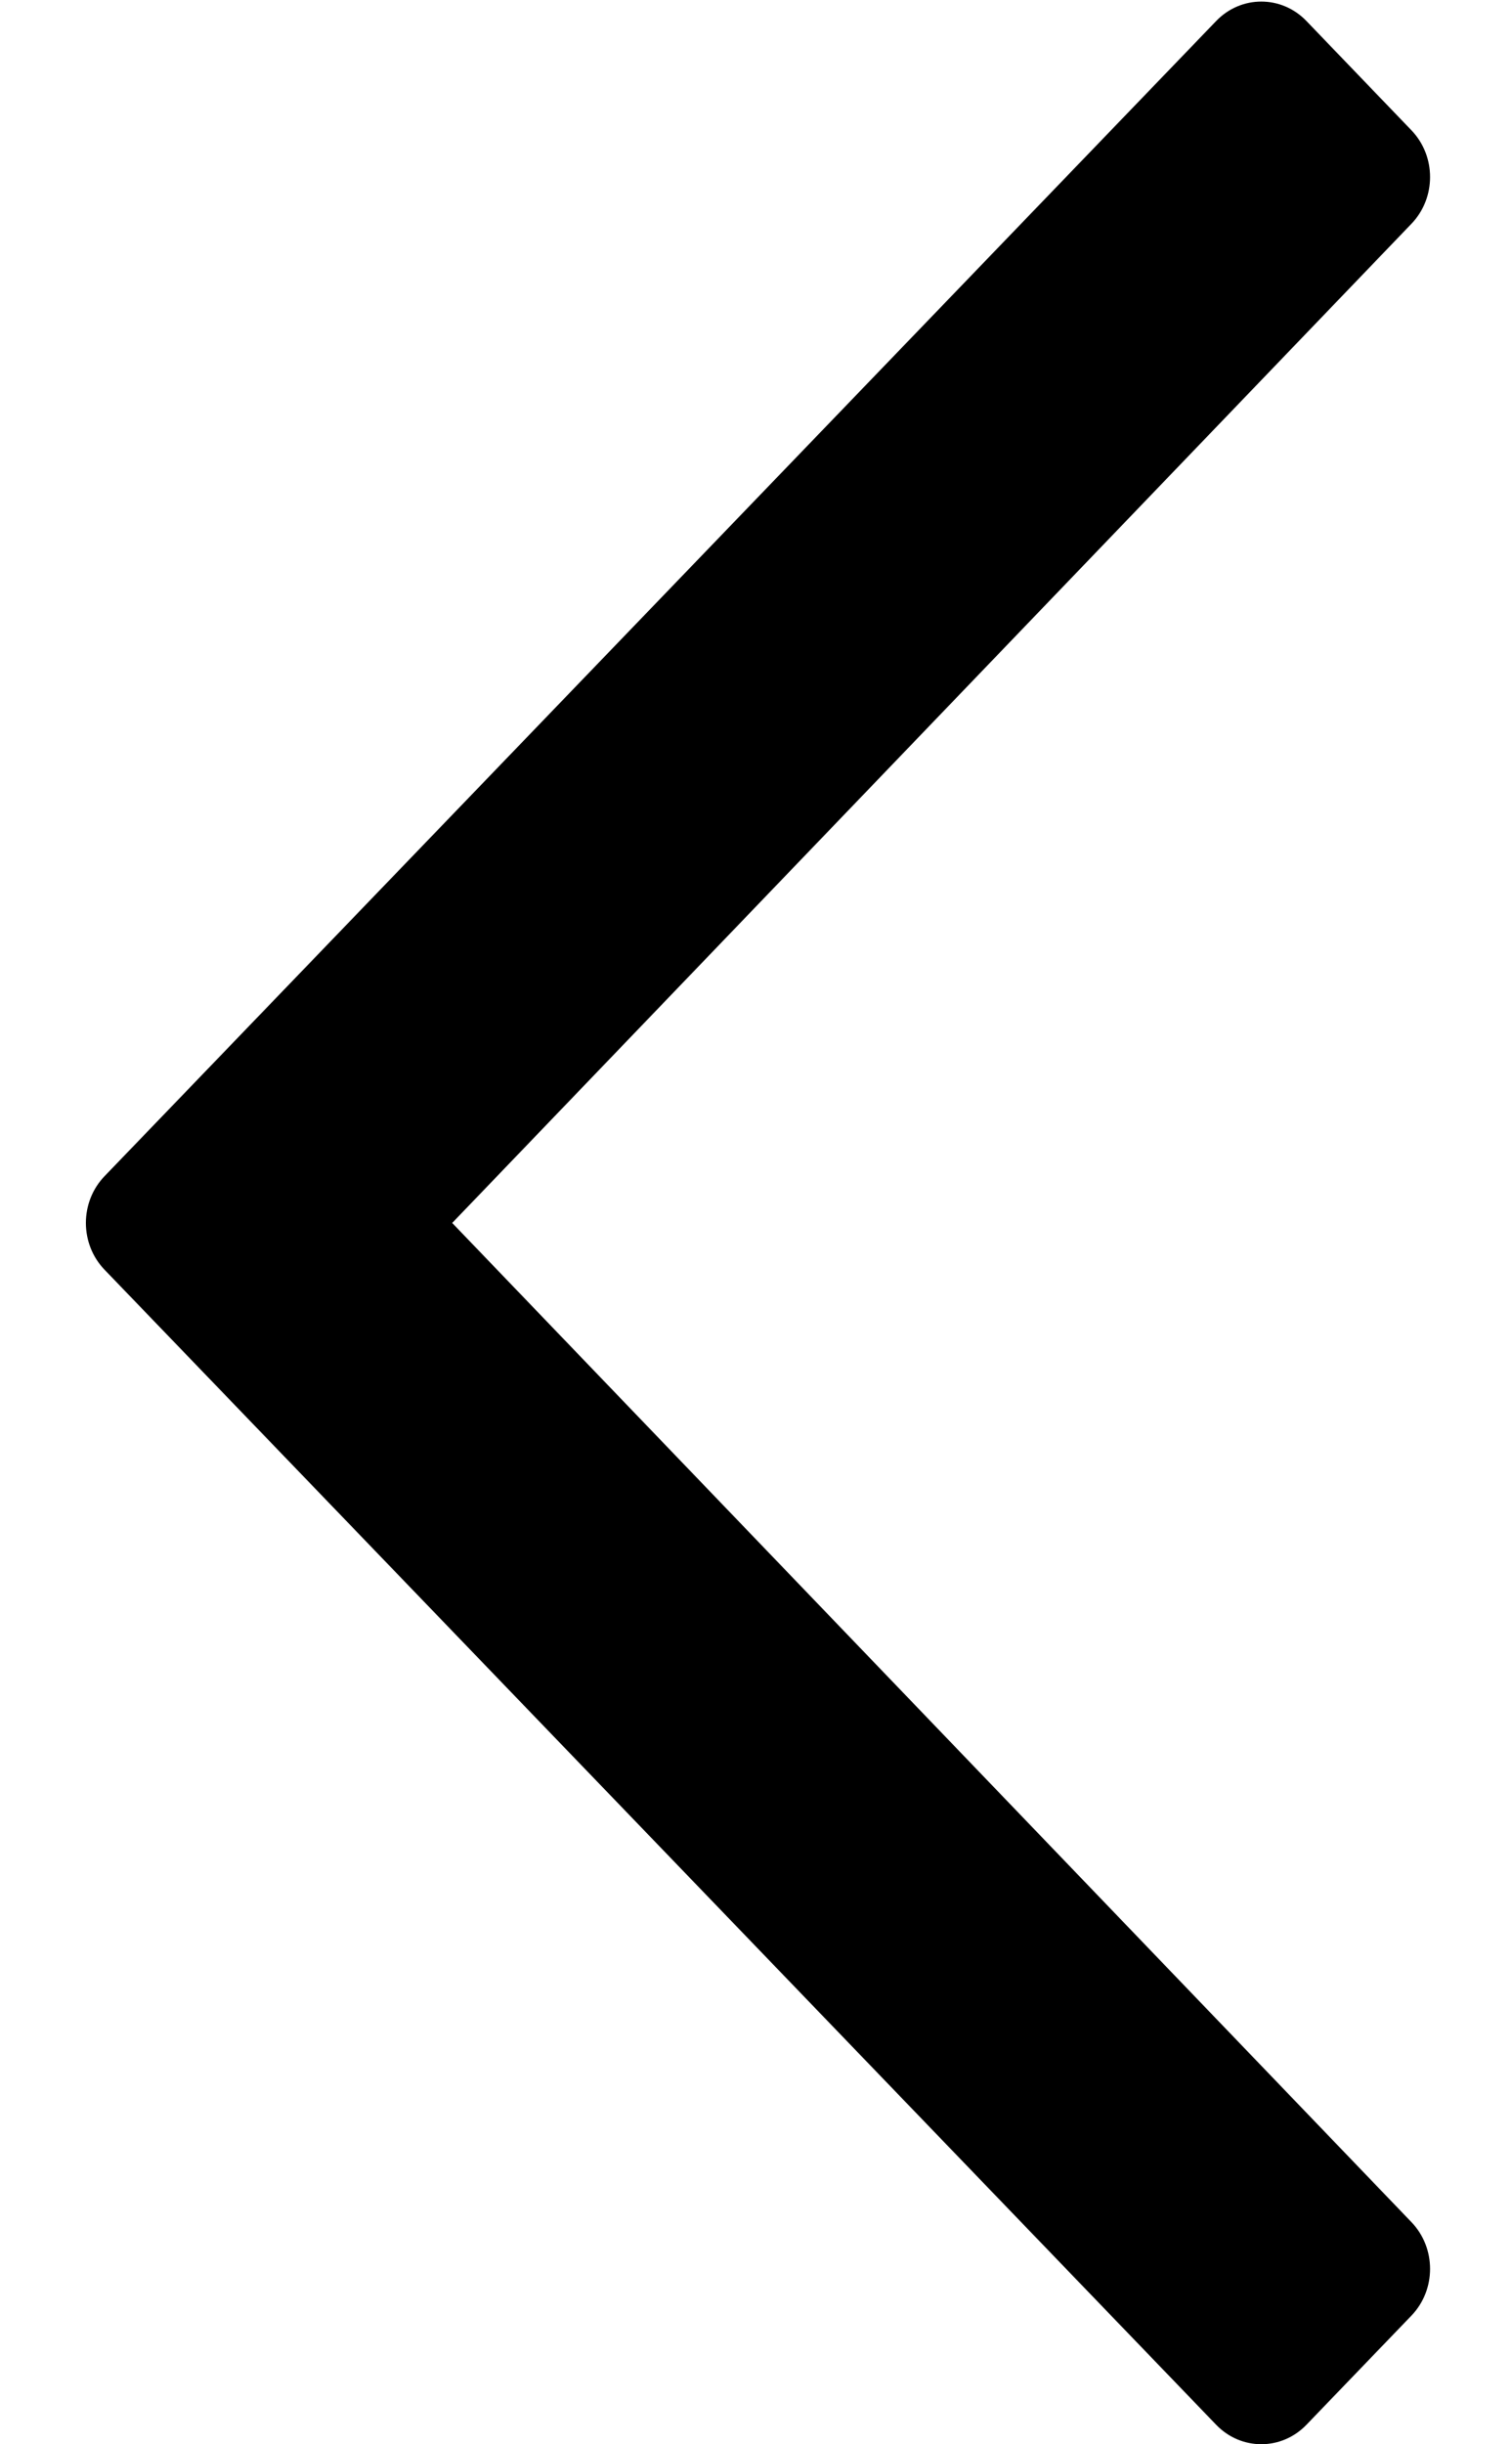 <svg width="13" height="21" viewBox="0 0 13 21" fill="none" xmlns="http://www.w3.org/2000/svg">
<path d="M11.232 20.833L12.135 19.895C12.349 19.673 12.349 19.313 12.135 19.091L3.888 10.507L12.135 1.923C12.349 1.701 12.349 1.341 12.135 1.119L11.232 0.18C11.018 -0.042 10.671 -0.042 10.457 0.18L0.899 10.105C0.685 10.327 0.685 10.687 0.899 10.909L10.457 20.833C10.671 21.055 11.018 21.055 11.232 20.833Z" fill="black"/>
</svg>
